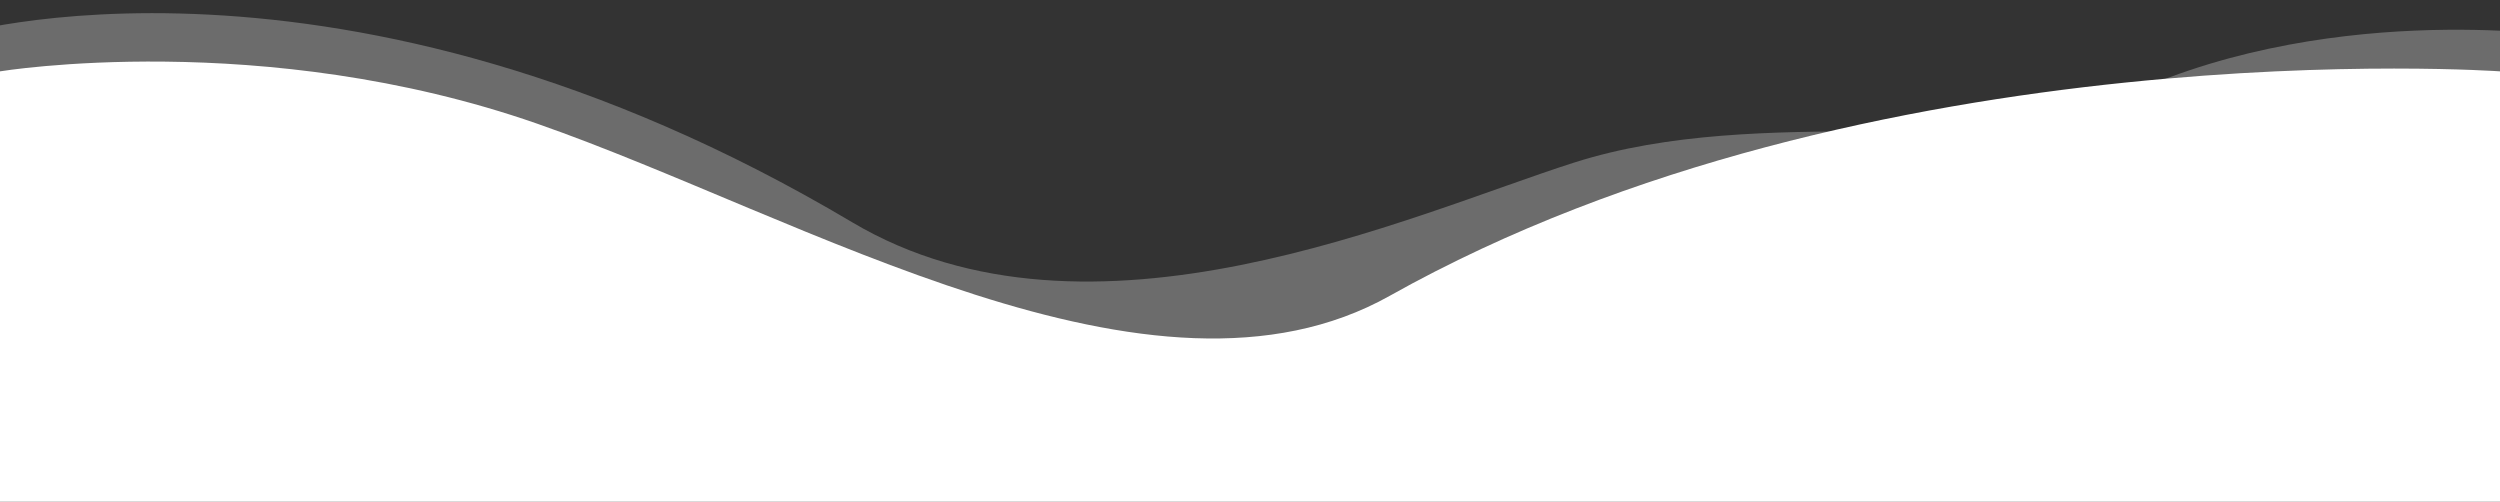 <?xml version="1.0" encoding="utf-8"?>
<!-- Generator: Adobe Illustrator 22.0.1, SVG Export Plug-In . SVG Version: 6.00 Build 0)  -->
<svg version="1.1" id="Capa_1" xmlns="http://www.w3.org/2000/svg" xmlns:xlink="http://www.w3.org/1999/xlink" x="0px" y="0px"
	 viewBox="0 0 1920 385.3" style="enable-background:new 0 0 1920 385.3;" xml:space="preserve">
<rect x="0" y="0" width="1920" height="385.3" fill="#333333" stroke="none"/>
<style type="text/css">
	.st0{fill:#162A50;}
	.st1{fill:#F2F2F2;}
	.st2{opacity:0.6;}
	.st3{opacity:0.85;fill:none;stroke:#AFAFAF;stroke-linecap:round;stroke-linejoin:round;stroke-miterlimit:10;}
	.st4{opacity:0.85;}
	.st5{fill:none;stroke:#AFAFAF;stroke-linecap:round;stroke-linejoin:round;stroke-miterlimit:10;}
	.st6{fill:#1DB88D;}
	.st7{fill:#FFAF0E;}
	.st8{fill:#50A9D0;}
	.st9{fill:#FFFFFF;}
	.st10{fill:none;stroke:#DD803A;stroke-width:4;stroke-linecap:round;stroke-linejoin:round;stroke-miterlimit:10;}
	.st11{fill:none;stroke:#A1115A;stroke-width:4;stroke-linecap:round;stroke-linejoin:round;stroke-miterlimit:10;}
	.st12{fill:none;stroke:#E59E53;stroke-width:4;stroke-linecap:round;stroke-linejoin:round;stroke-miterlimit:10;}
	.st13{fill:none;stroke:#FFFFFF;stroke-width:4;stroke-linecap:round;stroke-linejoin:round;stroke-miterlimit:10;}
	.st14{fill:none;stroke:#FFFFFF;stroke-width:4;stroke-linecap:round;stroke-miterlimit:10;}
	.st15{fill:none;stroke:#FFFFFF;stroke-width:4;stroke-miterlimit:10;}
	.st16{fill:#2E3C7F;}
	.st17{opacity:0.58;fill:#FBFBFB;}
	.st18{fill:#FBFBFB;}
	.st19{fill:none;stroke:#FFFFFF;stroke-miterlimit:10;}
	.st20{fill:#DBE9F5;}
	.st21{fill:#62609F;}
	.st22{fill:#E5BC92;}
	.st23{fill:#785B1D;}
	.st24{fill:#DBB38B;}
	.st25{opacity:0.85;fill:none;stroke:#50A9D0;stroke-linecap:round;stroke-linejoin:round;stroke-miterlimit:10;}
	.st26{fill:#171717;}
	.st27{opacity:0.28;fill:none;stroke:#FFFFFF;stroke-linecap:round;stroke-linejoin:round;stroke-miterlimit:10;}
	.st28{fill:none;stroke:#50A9D0;stroke-linecap:round;stroke-linejoin:round;stroke-miterlimit:10;}
	.st29{fill:none;stroke:#162A50;stroke-width:2;stroke-miterlimit:10;}
	.st30{fill:#1EBB90;}
	.st31{fill:#EFF1F4;}
	.st32{fill-rule:evenodd;clip-rule:evenodd;fill:#162A50;}
	.st33{fill:#383838;}
	.st34{fill:none;stroke:#162A50;stroke-miterlimit:10;}
	.st35{clip-path:url(#SVGID_2_);}
	.st36{clip-path:url(#SVGID_4_);}
	.st37{fill:none;stroke:#FFFFFF;stroke-width:2;stroke-miterlimit:10;}
	.st38{fill:none;stroke:#162A50;stroke-linecap:round;stroke-linejoin:round;stroke-miterlimit:10;}
	.st39{opacity:0.71;fill:url(#SVGID_10_);}
	.st40{opacity:0.57;fill:none;stroke:#FFFFFF;stroke-linecap:round;stroke-linejoin:round;stroke-miterlimit:10;}
	.st41{opacity:0.28;fill:#FFFFFF;}
	.st42{clip-path:url(#SVGID_12_);}
	.st43{clip-path:url(#SVGID_14_);}
	.st44{opacity:0.71;fill:url(#SVGID_20_);}
	.st45{fill:none;}
	.st46{opacity:0.2;clip-path:url(#SVGID_22_);fill:#191919;}
	.st47{opacity:0.2;clip-path:url(#SVGID_24_);fill:#191919;}
	.st48{opacity:0.2;clip-path:url(#SVGID_26_);fill:#191919;}
	.st49{opacity:0.2;clip-path:url(#SVGID_28_);fill:#191919;}
	.st50{opacity:0.2;clip-path:url(#SVGID_38_);fill:#191919;}
	.st51{opacity:0.2;clip-path:url(#SVGID_40_);fill:#191919;}
	.st52{opacity:0.2;clip-path:url(#SVGID_42_);fill:#191919;}
	.st53{opacity:0.2;clip-path:url(#SVGID_44_);fill:#191919;}
	.st54{fill:none;stroke:#383838;stroke-miterlimit:10;}
	.st55{fill:#999999;}
	.st56{opacity:0.85;fill:none;stroke:#FFFFFF;stroke-linecap:round;stroke-linejoin:round;stroke-miterlimit:10;}
	.st57{fill:none;stroke:#FFFFFF;stroke-linecap:round;stroke-linejoin:round;stroke-miterlimit:10;}
	.st58{opacity:0.85;fill:none;stroke:#FAFEFF;stroke-linecap:round;stroke-linejoin:round;stroke-miterlimit:10;}
	.st59{fill:none;stroke:#FAFEFF;stroke-linecap:round;stroke-linejoin:round;stroke-miterlimit:10;}
	.st60{fill:none;stroke:#000000;stroke-miterlimit:10;}
	.st61{fill:#1C99B9;}
	.st62{clip-path:url(#SVGID_56_);}
	.st63{clip-path:url(#SVGID_58_);}
	.st64{clip-path:url(#SVGID_62_);}
	.st65{clip-path:url(#SVGID_64_);}
	.st66{opacity:0.71;fill:url(#SVGID_67_);}
	.st67{fill:#1BA881;}
	.st68{clip-path:url(#SVGID_71_);}
	.st69{clip-path:url(#SVGID_73_);}
	.st70{fill:#7F7F7F;}
	.st71{fill:#E9E9E9;}
	.st72{fill:#CCCCCC;}
	.st73{fill:#8E8E8E;}
	.st74{fill:none;stroke:#50A9D0;stroke-width:4;stroke-miterlimit:10;}
	.st75{fill:#A5A5A5;}
	.st76{opacity:0.2;clip-path:url(#SVGID_89_);fill:#191919;}
	.st77{opacity:0.2;clip-path:url(#SVGID_91_);fill:#191919;}
	.st78{opacity:0.2;clip-path:url(#SVGID_93_);fill:#191919;}
	.st79{opacity:0.2;clip-path:url(#SVGID_95_);fill:#191919;}
	.st80{fill:none;stroke:#50A9D0;stroke-miterlimit:10;}
	.st81{fill:#262626;}
	.st82{fill:#EAEAEA;}
	.st83{fill:#B0B0B0;}
	.st84{fill:#DA171D;}
	.st85{opacity:0.2;fill:#FFFFFF;}
	.st86{opacity:0.2;clip-path:url(#SVGID_111_);fill:#191919;}
	.st87{opacity:0.2;clip-path:url(#SVGID_113_);fill:#191919;}
	.st88{opacity:0.2;clip-path:url(#SVGID_115_);fill:#191919;}
	.st89{opacity:0.2;clip-path:url(#SVGID_117_);fill:#191919;}
</style>
<path class="st9" d="M0,54.8c0,0,201.9-33.3,412.6,40.2c205.5,71.7,472.7,234.3,654.7,132.2C1435.9,20.4,1920,54.8,1920,54.8v689.5
	L0,721.3V54.8z"/>
<path class="st41" d="M-37.4,27.7c0,0,297.2-91.5,691.7,142.9c182.9,108.7,429.2-5.7,554.5-45.7c144.9-46.3,325.7-2.8,411.6-45.7
	c160.1-80,348.7-51.4,348.7-51.4v1257.6l-2035-11.4L-37.4,27.7z"/>
</svg>
